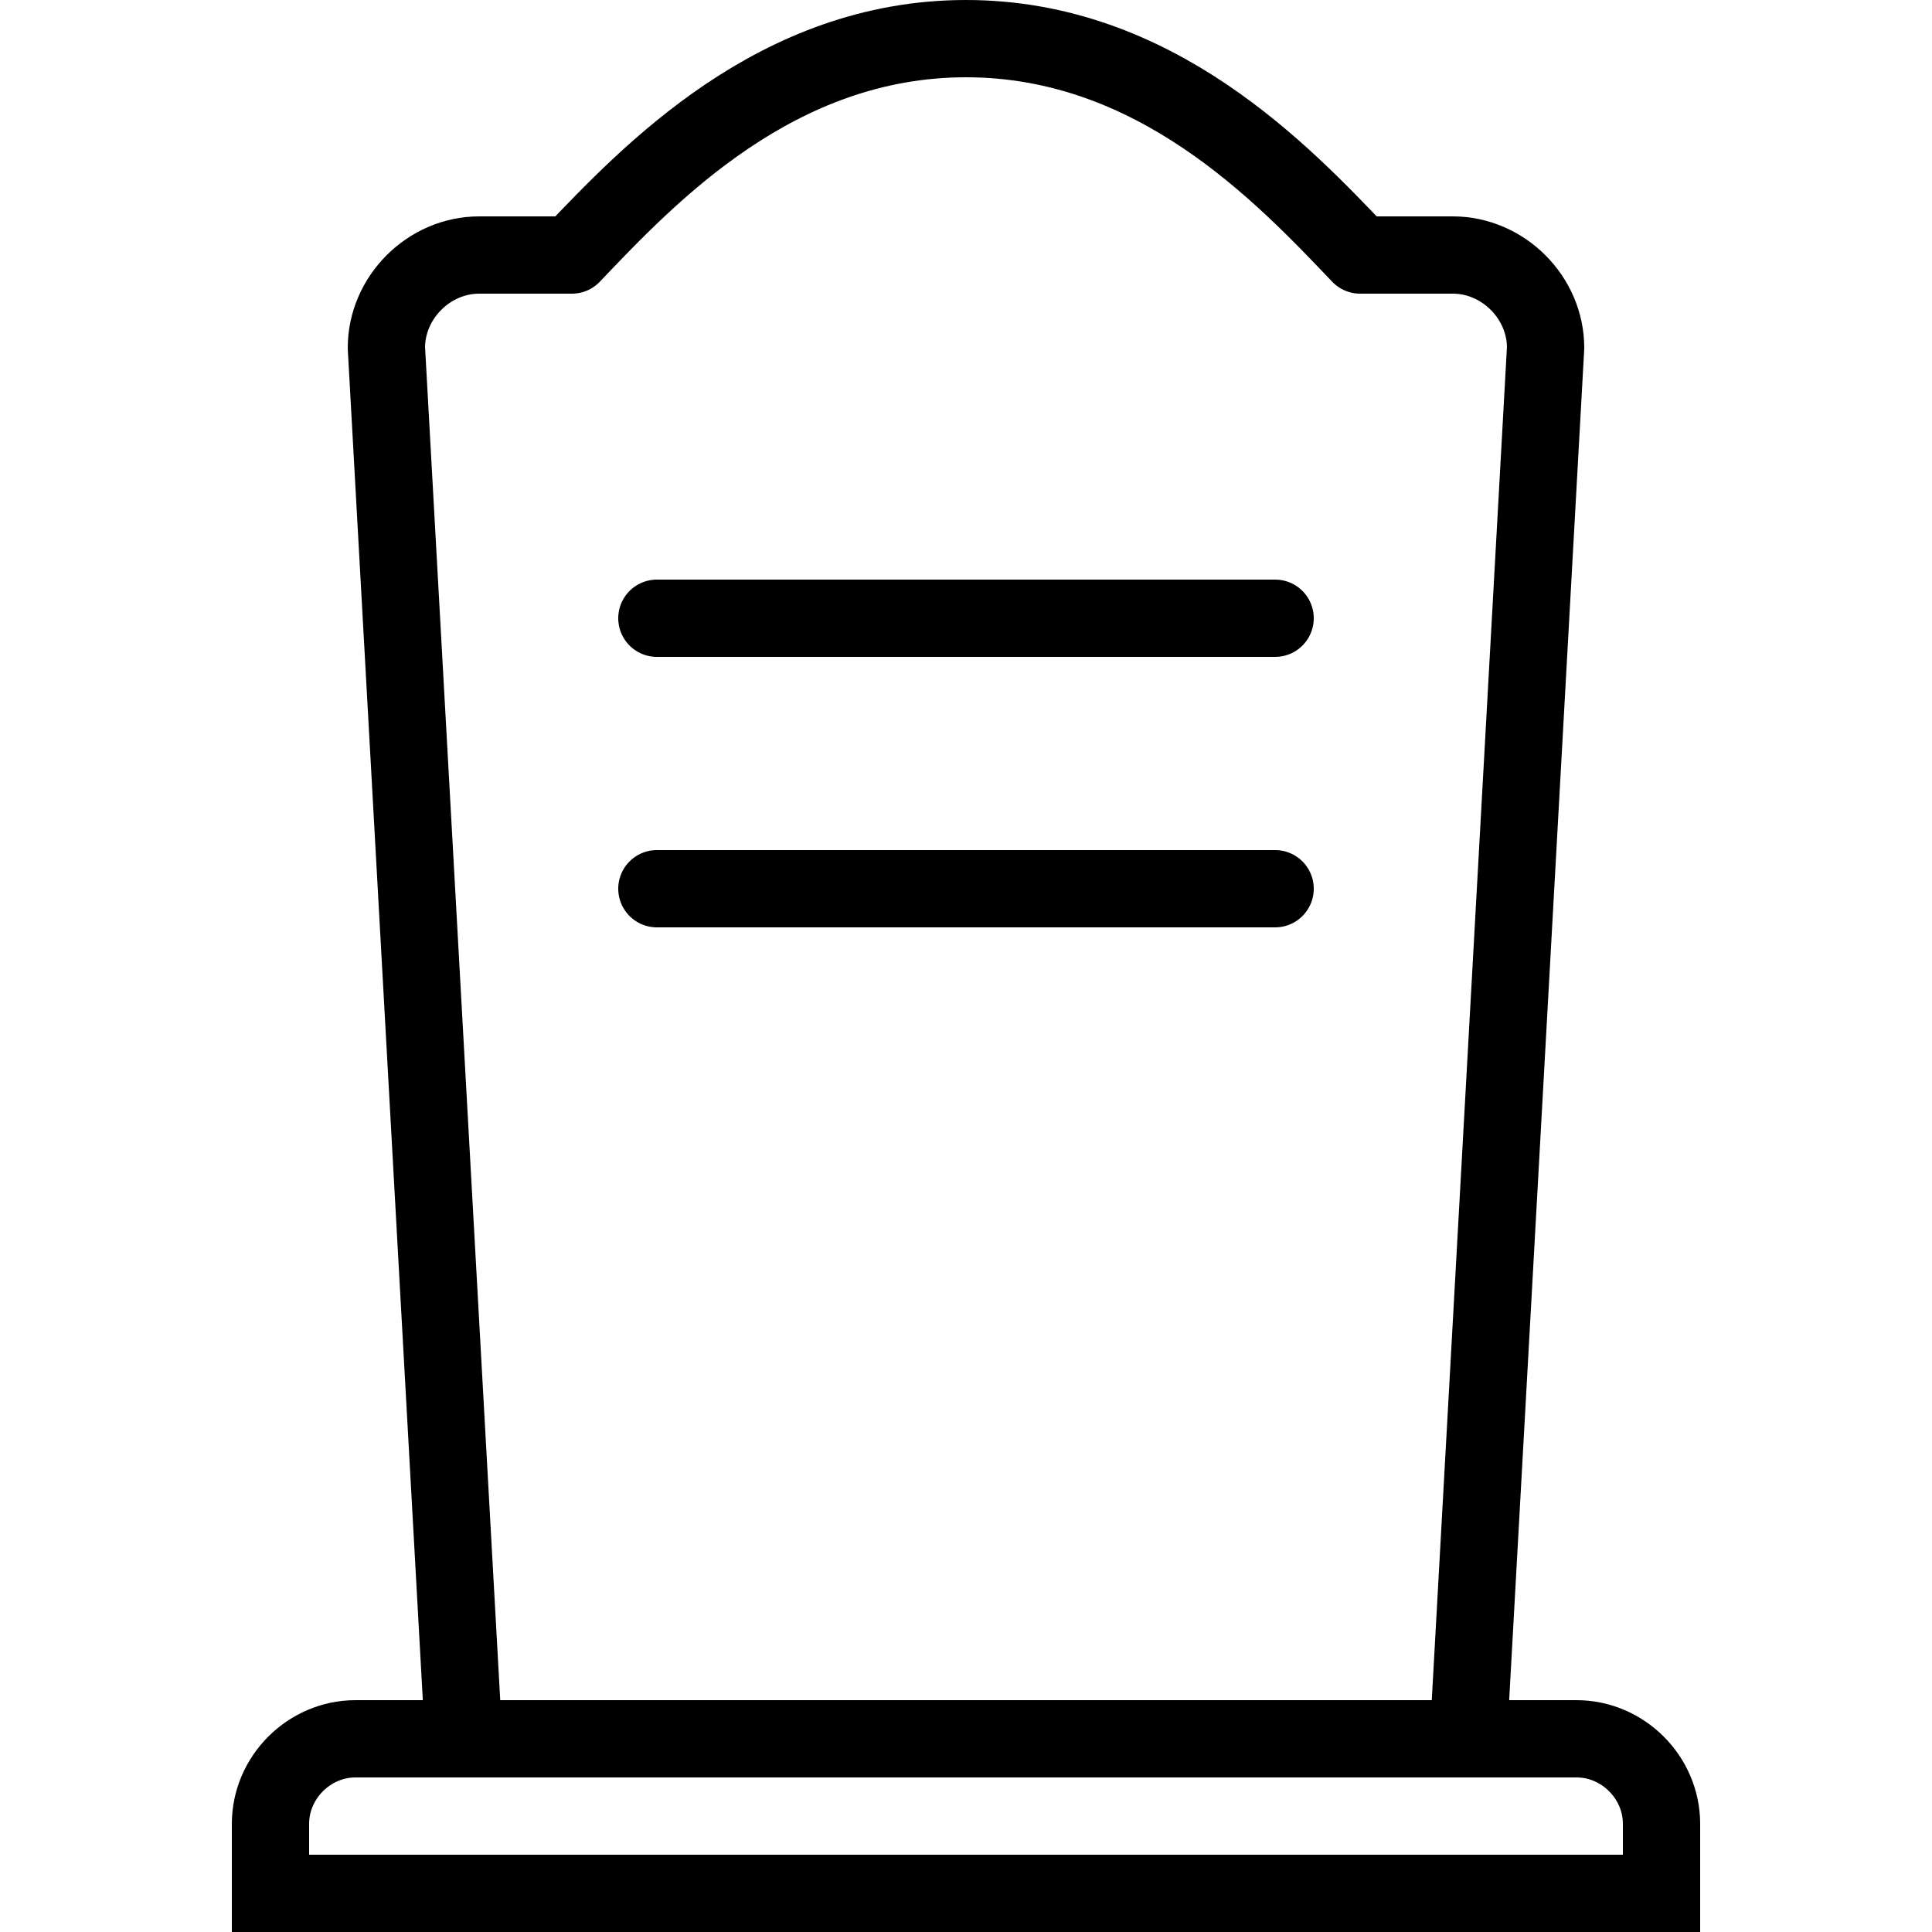 <?xml version="1.0" encoding="utf-8"?>
<!-- Generator: Adobe Illustrator 17.1.0, SVG Export Plug-In . SVG Version: 6.00 Build 0)  -->
<!DOCTYPE svg PUBLIC "-//W3C//DTD SVG 1.1//EN" "http://www.w3.org/Graphics/SVG/1.1/DTD/svg11.dtd">
<svg version="1.1" id="Layer_1" xmlns="http://www.w3.org/2000/svg" xmlns:xlink="http://www.w3.org/1999/xlink" x="0px" y="0px"
	 width="50px" height="50px" viewBox="0 0 50 50" style="enable-background:new 0 0 50 50;" xml:space="preserve">
<style type="text/css">
	.st0{fill:none;stroke:#000000;stroke-width:2;stroke-linecap:round;stroke-linejoin:round;stroke-miterlimit:10;}
	.st1{fill:none;stroke:#000000;stroke-width:2;stroke-miterlimit:10;}
</style>
<path class="st0" d="M38,45l2-36c0-1.3-1.1-2.4-2.4-2.4h-2.4C33.2,4.5,29.9,1,25,1c-4.9,0-8.2,3.5-10.2,5.6h-2.4
	C11.1,6.6,10,7.7,10,9l2,36 M17,16h16 M17,23h16"/>
<path class="st1" d="M43,49H7v-1.8C7,46,8,45,9.2,45h31.6c1.2,0,2.2,1,2.2,2.2V49z"/>
</svg>
